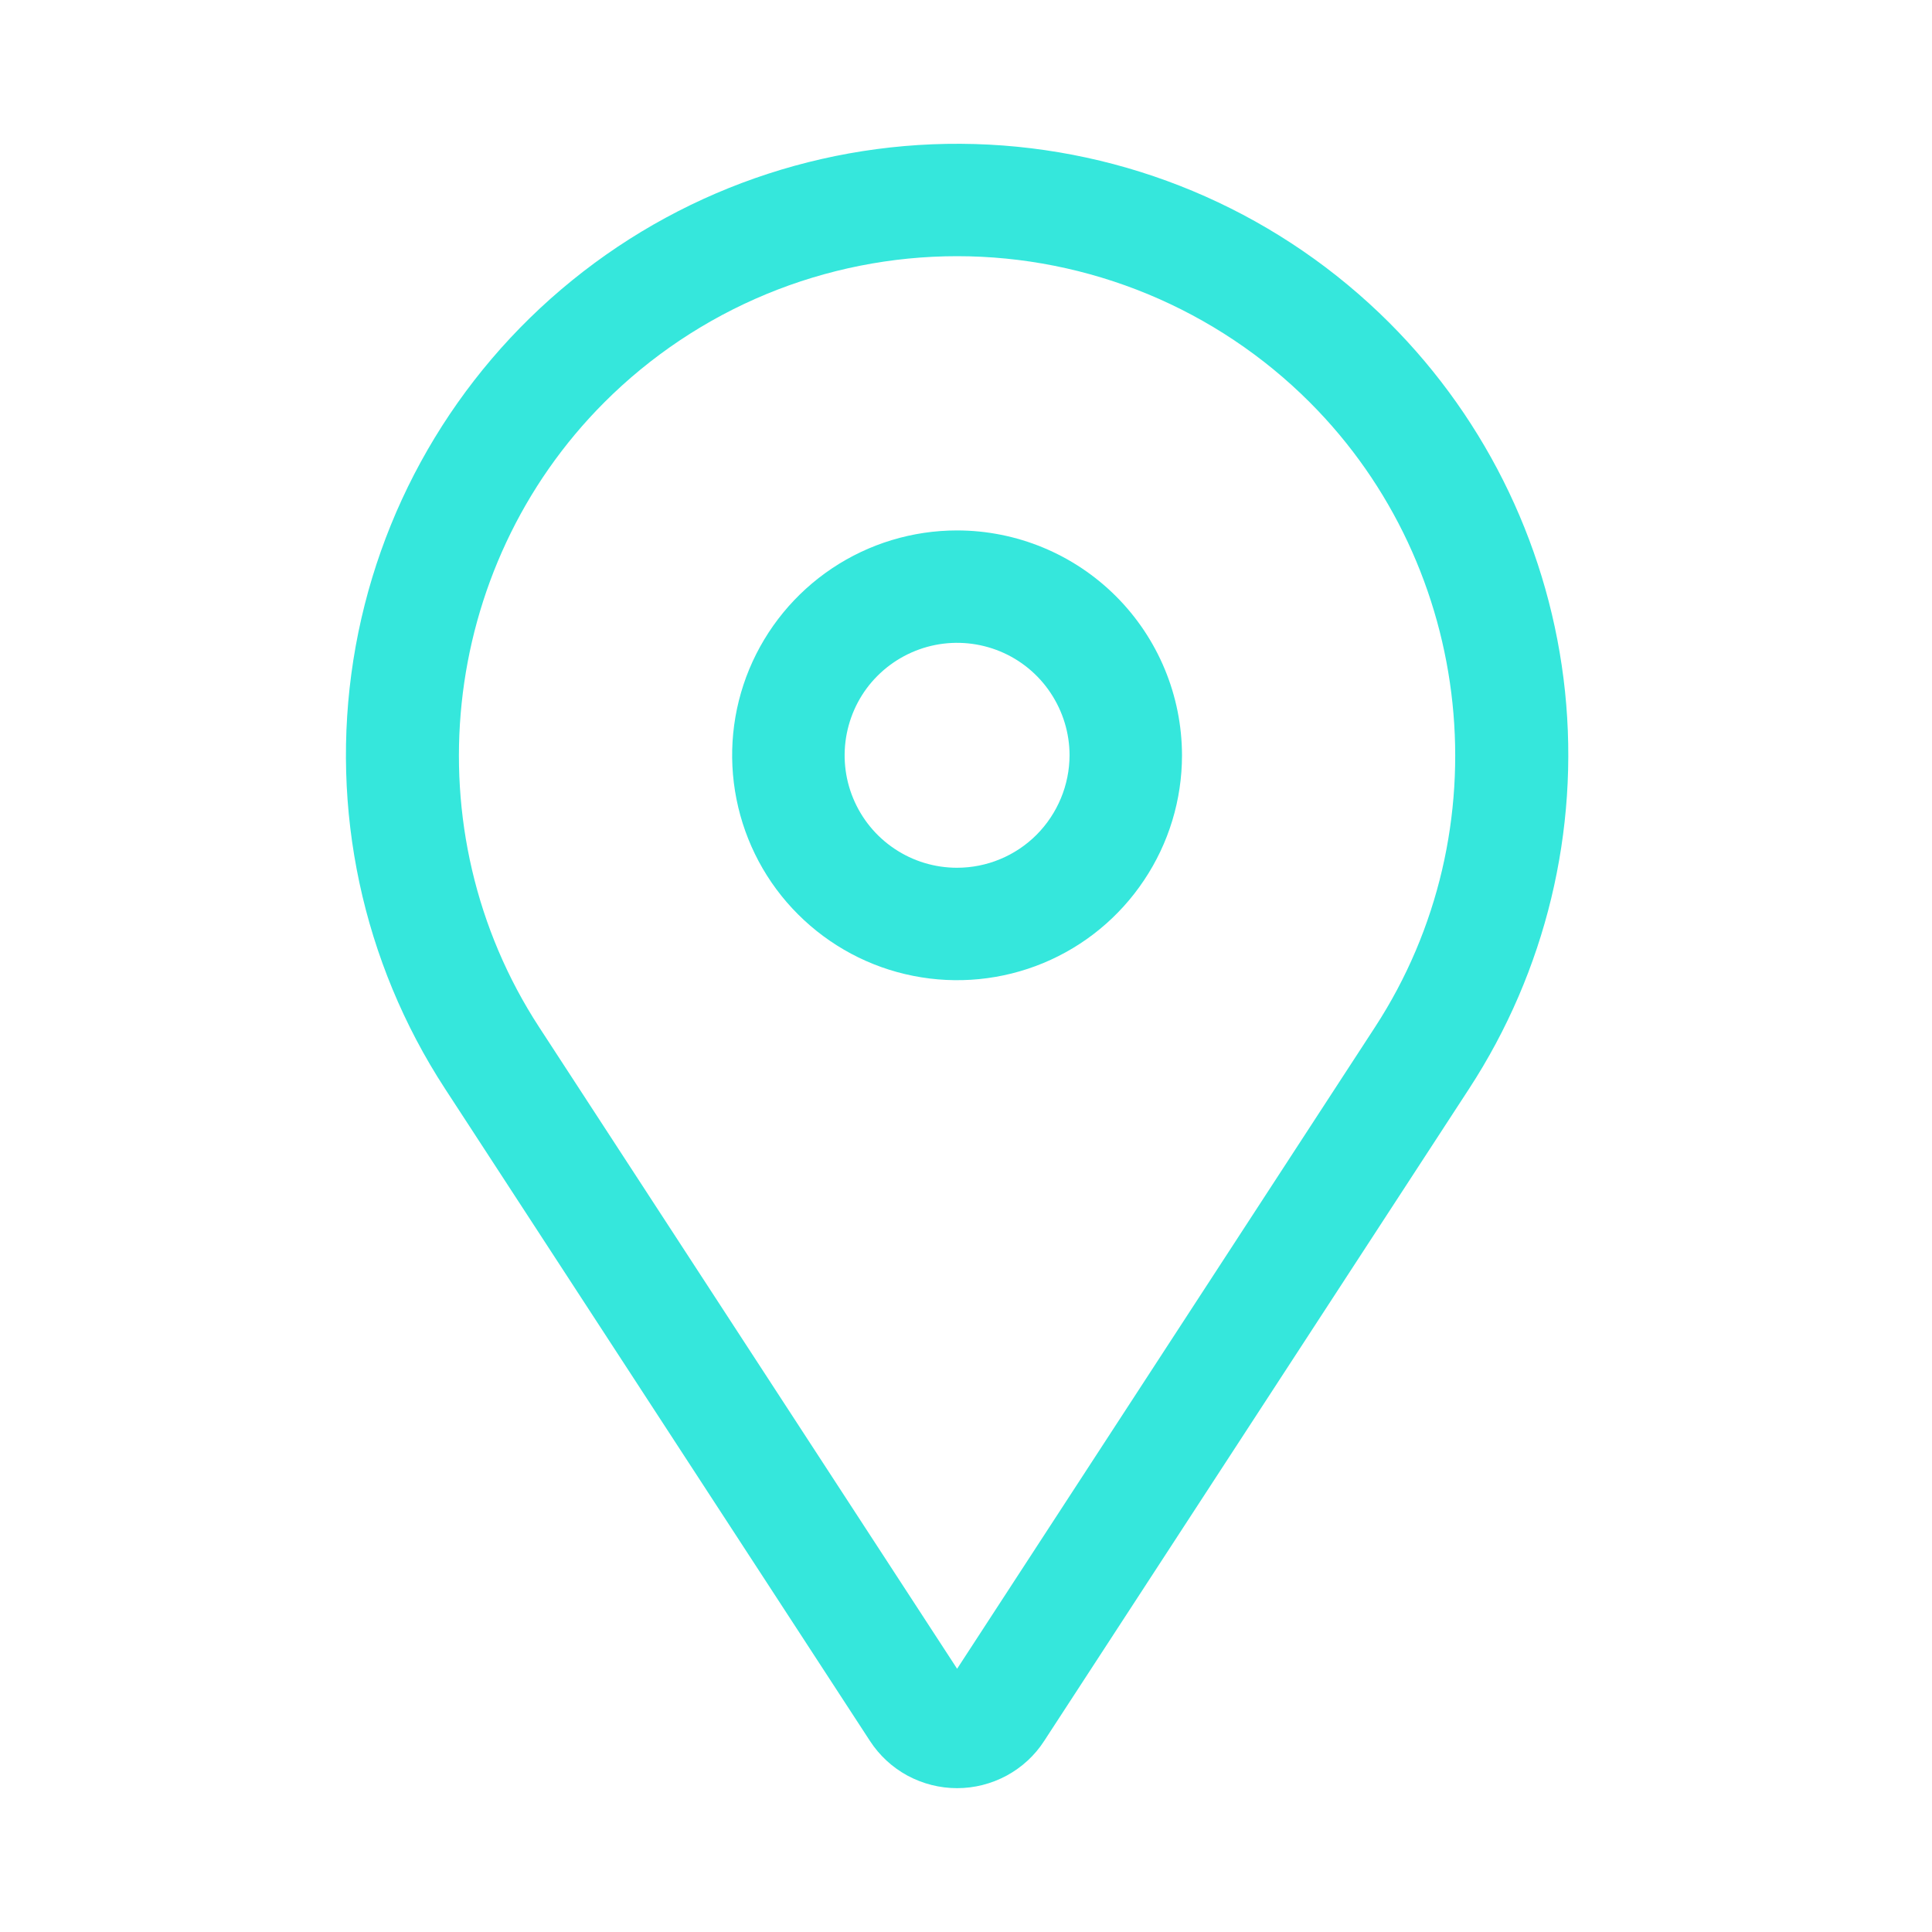 <svg width="20" height="20" viewBox="0 0 20 20" fill="none" xmlns="http://www.w3.org/2000/svg">
<path d="M9.907 5.491C9.447 5.491 8.997 5.627 8.614 5.883C8.231 6.139 7.933 6.502 7.756 6.928C7.58 7.353 7.534 7.821 7.624 8.273C7.714 8.725 7.935 9.14 8.261 9.465C8.587 9.791 9.002 10.013 9.453 10.102C9.905 10.192 10.373 10.146 10.799 9.97C11.224 9.794 11.588 9.495 11.843 9.112C12.099 8.73 12.236 8.279 12.236 7.819C12.235 7.202 11.99 6.61 11.553 6.173C11.117 5.737 10.525 5.491 9.907 5.491ZM9.907 8.983C9.677 8.983 9.452 8.915 9.261 8.787C9.069 8.659 8.92 8.477 8.832 8.264C8.744 8.052 8.721 7.818 8.766 7.592C8.811 7.366 8.921 7.158 9.084 6.996C9.247 6.833 9.455 6.722 9.68 6.677C9.906 6.632 10.14 6.655 10.353 6.743C10.566 6.831 10.748 6.981 10.875 7.172C11.003 7.364 11.072 7.589 11.072 7.819C11.071 8.127 10.948 8.423 10.73 8.642C10.512 8.86 10.216 8.983 9.907 8.983Z" fill="#35E7DC"/>
<path d="M14.382 3.341C13.275 2.235 11.799 1.578 10.237 1.497C8.674 1.416 7.138 1.916 5.923 2.902C4.708 3.887 3.901 5.287 3.658 6.832C3.415 8.378 3.752 9.958 4.606 11.269L9.005 18.021C9.103 18.172 9.236 18.295 9.394 18.381C9.552 18.466 9.728 18.511 9.908 18.511C10.087 18.511 10.263 18.466 10.421 18.381C10.579 18.295 10.713 18.172 10.81 18.021L15.209 11.269C16.001 10.053 16.351 8.602 16.201 7.158C16.05 5.715 15.408 4.367 14.382 3.341ZM14.234 10.633L9.908 17.275L5.581 10.633C4.257 8.601 4.541 5.88 6.257 4.164C6.736 3.685 7.305 3.305 7.932 3.045C8.558 2.786 9.23 2.652 9.908 2.652C10.586 2.652 11.257 2.786 11.883 3.045C12.51 3.305 13.079 3.685 13.558 4.164C15.274 5.88 15.558 8.601 14.234 10.633Z" fill="#35E7DC"/>
</svg>
